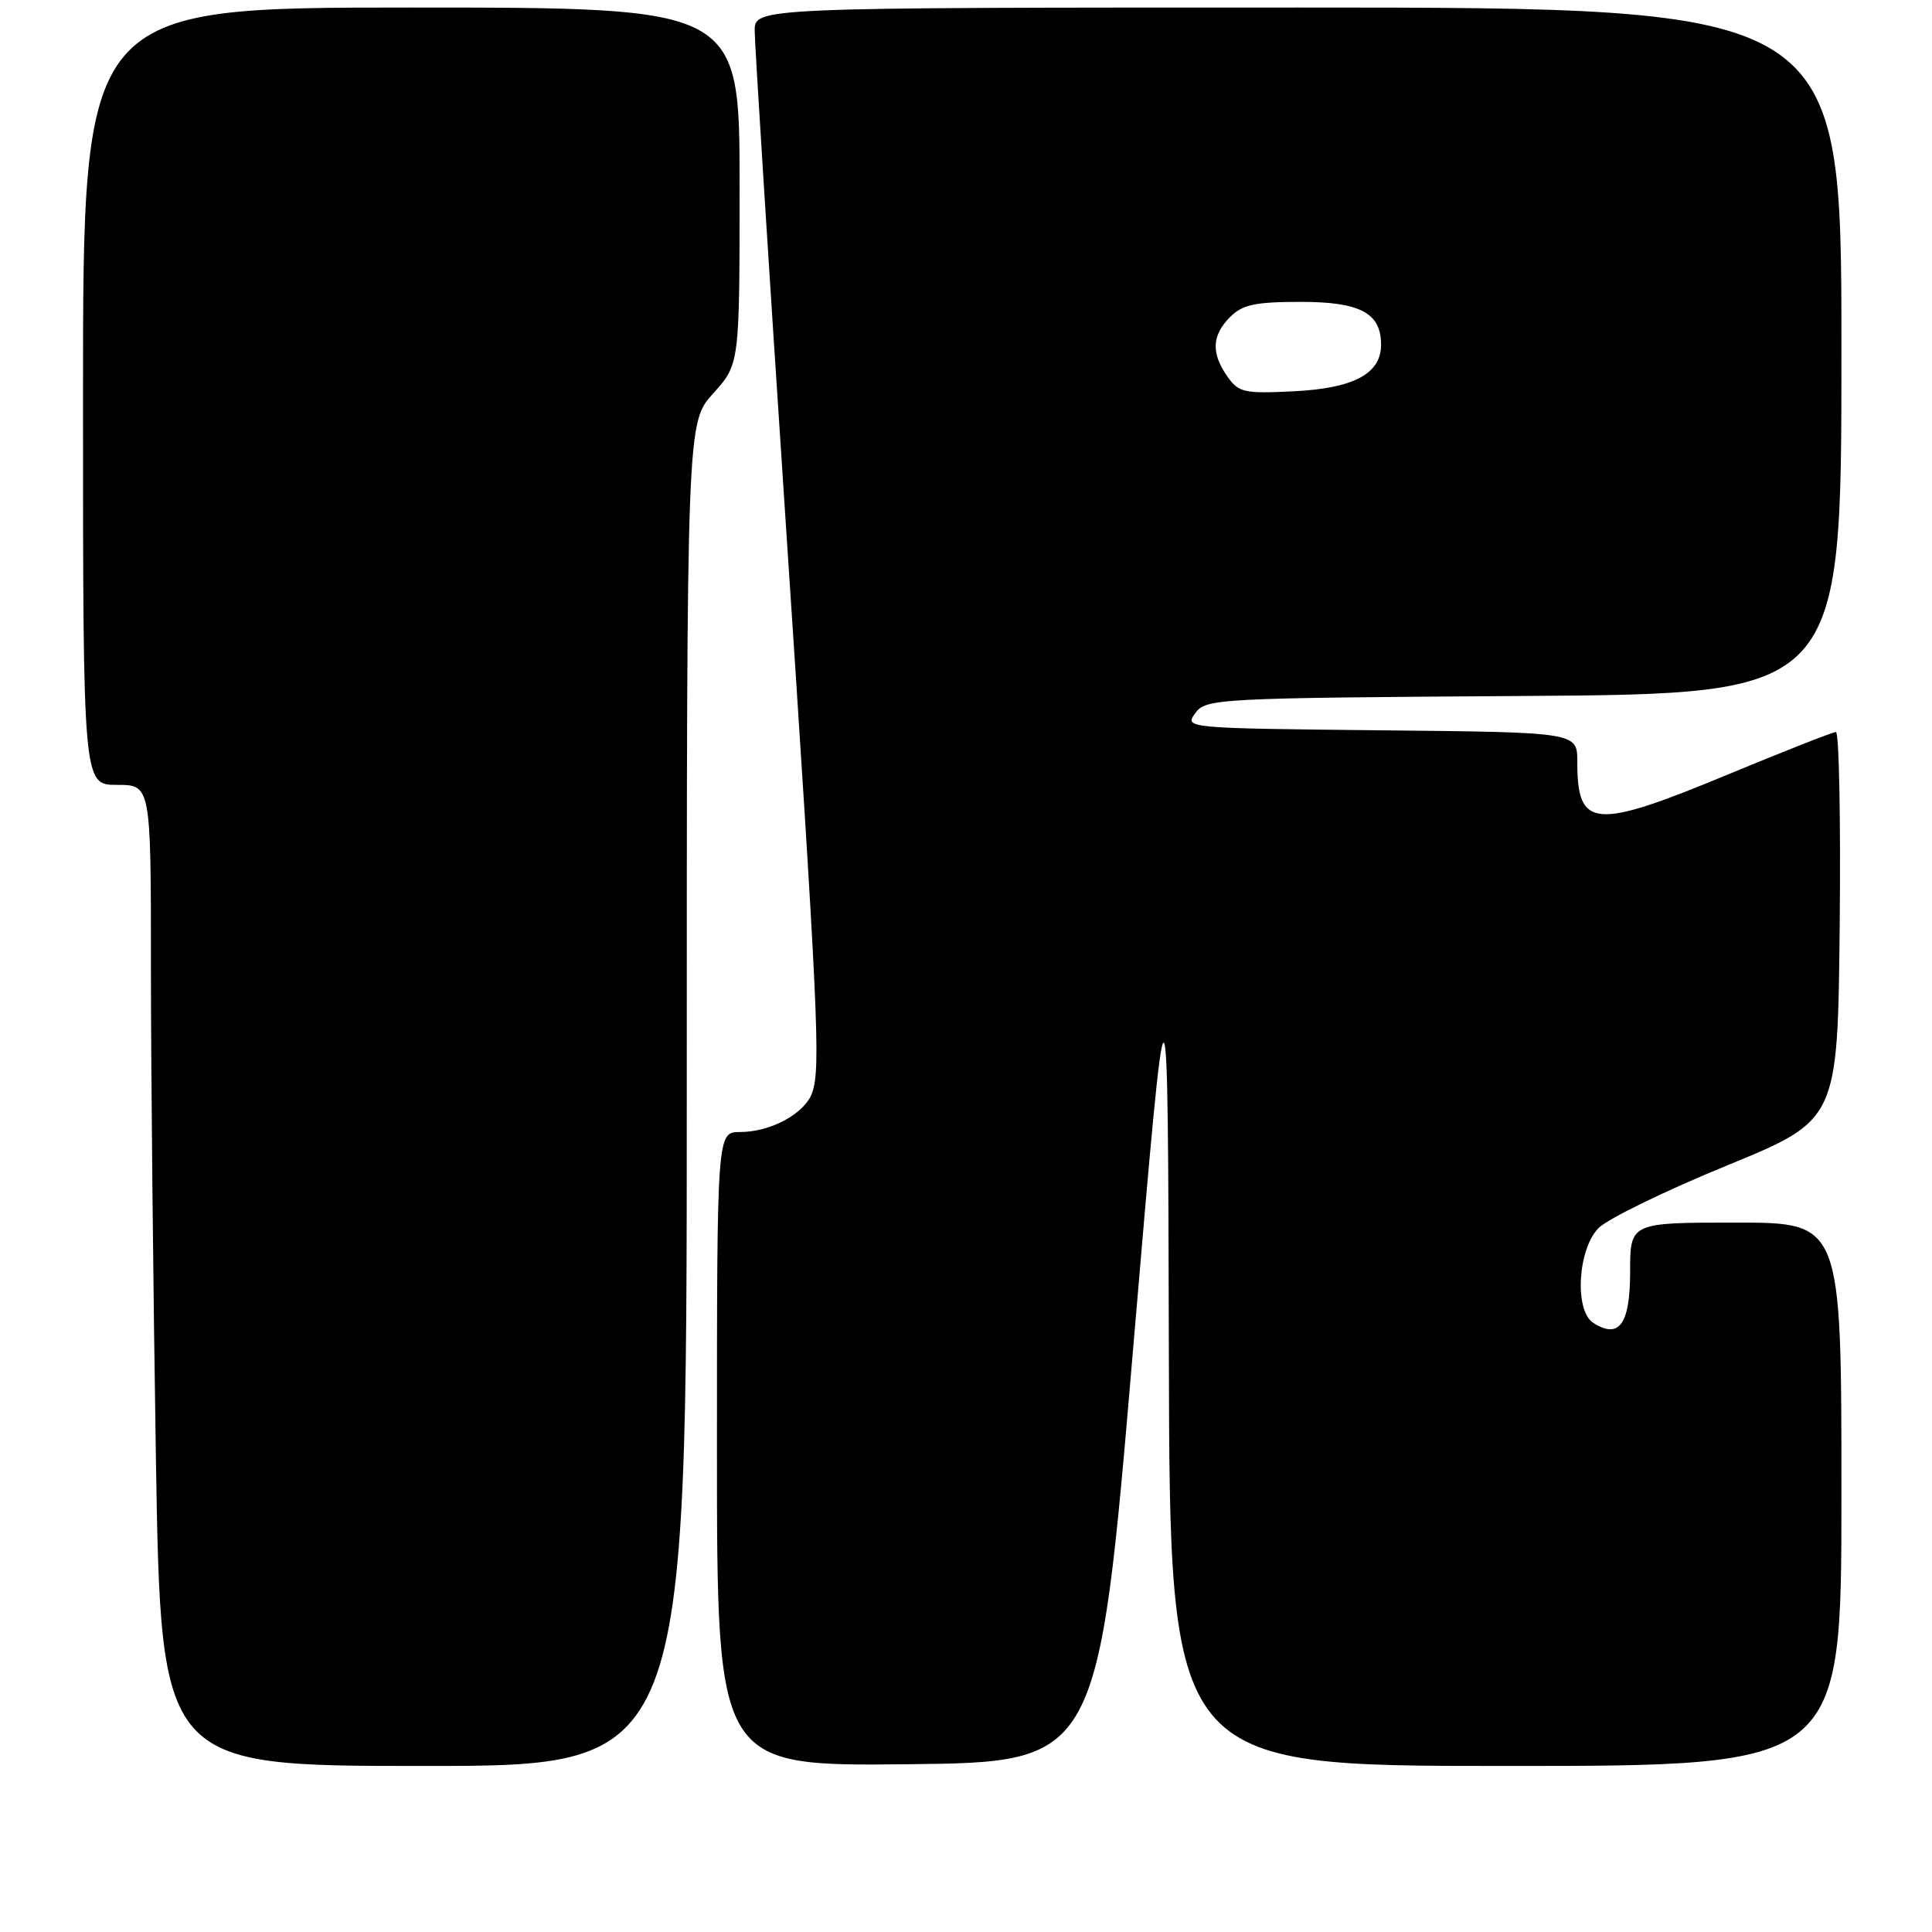 <?xml version="1.0" encoding="UTF-8" standalone="no"?>
<!DOCTYPE svg PUBLIC "-//W3C//DTD SVG 1.1//EN" "http://www.w3.org/Graphics/SVG/1.1/DTD/svg11.dtd" >
<svg xmlns="http://www.w3.org/2000/svg" xmlns:xlink="http://www.w3.org/1999/xlink" version="1.1" viewBox="0 0 256 256">
 <g >
 <path fill="currentColor"
d=" M 91.00 145.00 C 91.00 56.01 91.00 56.01 94.50 52.13 C 98.00 48.26 98.00 48.26 98.00 24.63 C 98.00 1.00 98.00 1.00 54.50 1.00 C 11.00 1.00 11.00 1.00 11.00 52.50 C 11.00 104.00 11.00 104.00 15.50 104.00 C 20.00 104.00 20.00 104.00 20.00 128.34 C 20.00 141.72 20.30 170.97 20.66 193.34 C 21.33 234.00 21.33 234.00 56.16 234.00 C 91.00 234.00 91.00 234.00 91.00 145.00 Z  M 150.12 179.00 C 154.75 124.50 154.75 124.50 154.88 179.25 C 155.00 234.00 155.00 234.00 199.50 234.00 C 244.00 234.00 244.00 234.00 244.00 198.00 C 244.00 162.00 244.00 162.00 230.00 162.00 C 216.00 162.00 216.00 162.00 216.00 168.53 C 216.00 175.48 214.54 177.49 211.11 175.28 C 208.59 173.66 209.05 165.51 211.83 162.71 C 213.04 161.50 220.66 157.78 228.77 154.46 C 243.50 148.42 243.50 148.42 243.77 122.71 C 243.91 108.57 243.69 97.00 243.27 97.00 C 242.85 97.00 236.54 99.48 229.26 102.50 C 211.18 110.01 209.00 109.84 209.00 100.93 C 209.00 97.03 209.00 97.03 182.96 96.77 C 157.11 96.50 156.92 96.48 158.38 94.50 C 159.79 92.56 161.16 92.49 201.92 92.22 C 244.00 91.94 244.00 91.94 244.00 46.47 C 244.00 1.00 244.00 1.00 172.00 1.00 C 100.00 1.00 100.00 1.00 100.00 4.08 C 100.00 5.77 101.81 34.46 104.02 67.83 C 108.43 134.42 108.76 141.43 107.63 144.76 C 106.69 147.52 102.16 150.00 98.05 150.00 C 95.00 150.00 95.00 150.00 95.00 192.02 C 95.00 234.03 95.00 234.03 120.25 233.77 C 145.50 233.50 145.50 233.50 150.12 179.00 Z  M 162.63 49.88 C 160.46 46.79 160.57 44.43 163.00 42.00 C 164.64 40.36 166.33 40.00 172.35 40.00 C 180.23 40.00 183.00 41.47 183.00 45.67 C 183.00 49.51 179.40 51.44 171.54 51.84 C 164.84 52.18 164.13 52.02 162.63 49.88 Z "/>
</g>
</svg>